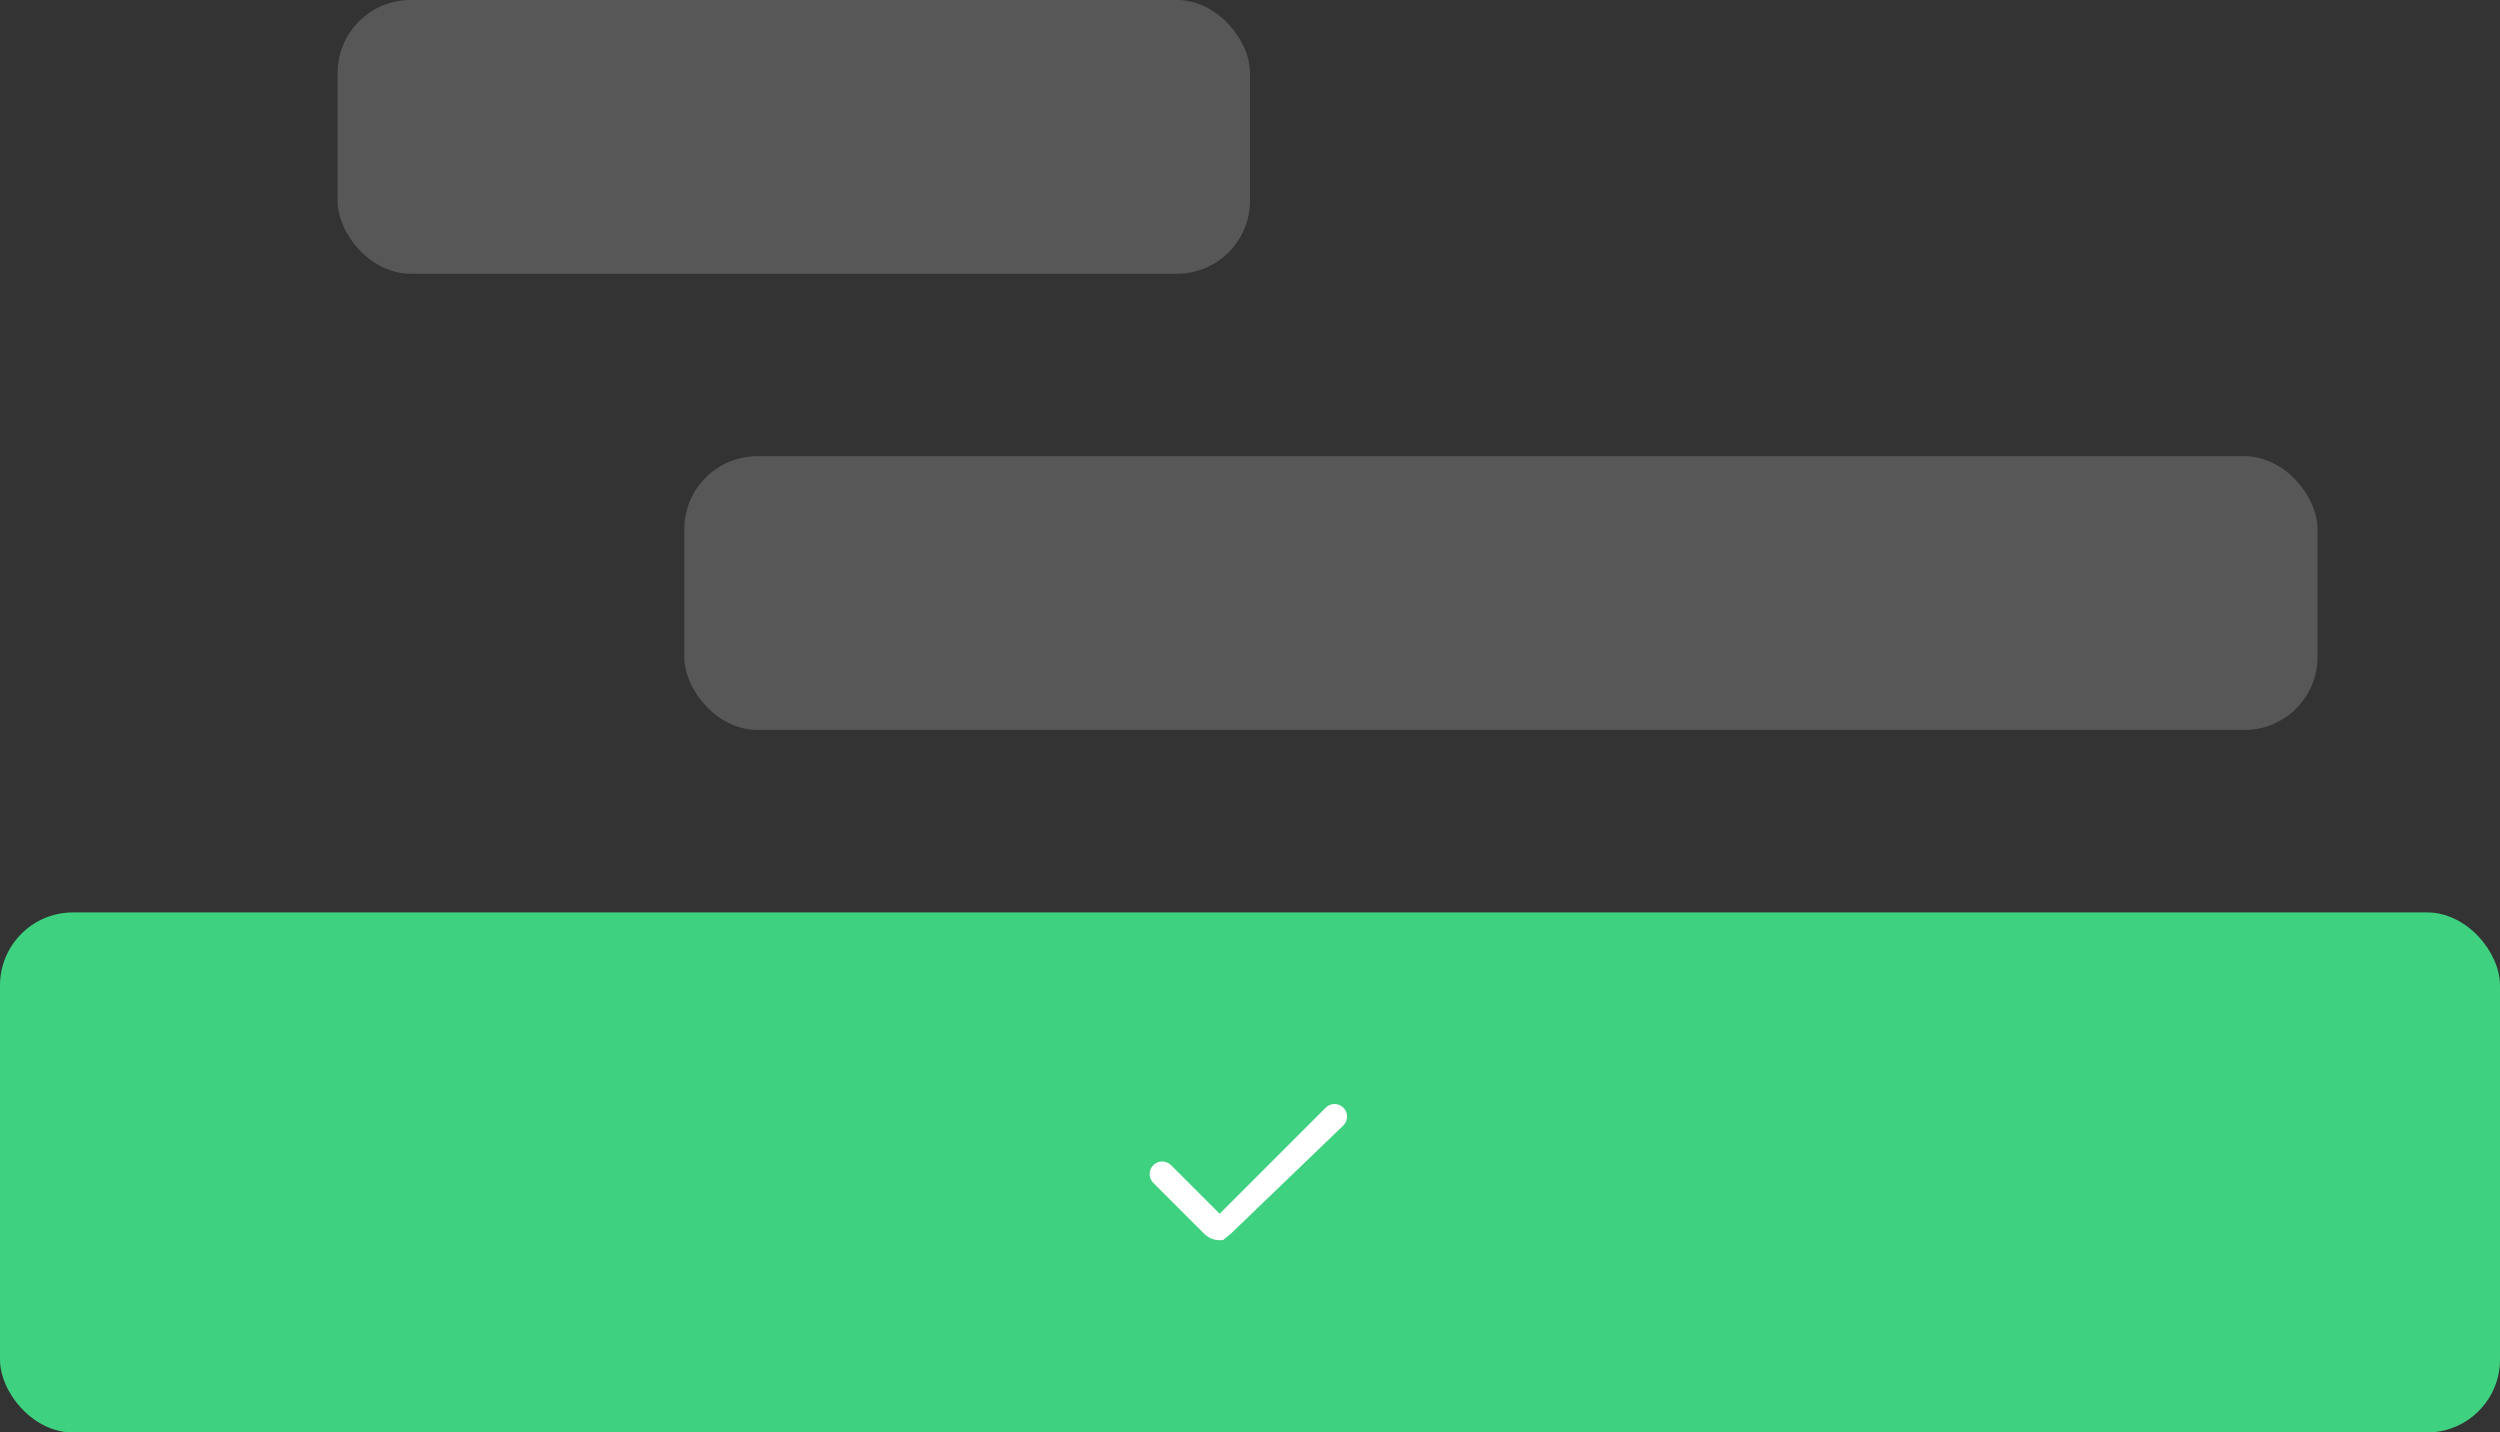 <?xml version="1.0" encoding="UTF-8"?>
<svg width="274px" height="157px" viewBox="0 0 274 157" version="1.1" xmlns="http://www.w3.org/2000/svg" xmlns:xlink="http://www.w3.org/1999/xlink">
    <rect x="0" y="0" width="274" height="157" fill="#333333" stroke="none"/>
    <!-- Generator: Sketch 44 (41411) - http://www.bohemiancoding.com/sketch -->
    <title>Group</title>
    <desc>Created with Sketch.</desc>
    <defs></defs>
    <g id="Page-1" stroke="none" stroke-width="1" fill="none" fill-rule="evenodd">
        <g id="Home-3" transform="translate(-495, -296)">
            <g id="Group" transform="translate(495, 296)">
                <rect id="Rectangle-14" fill="#3ED17F" x="0" y="100" width="274" height="57" rx="8"></rect>
                <path d="M145.293,121.403 L133.407,133.288 L134.379,134.26 L135.351,133.288 L134.379,132.315 L133.407,133.287 C133.563,133.141 133.794,133.144 133.937,133.287 L133.672,133.023 L128.347,127.7 C127.81,127.163 126.939,127.163 126.403,127.7 C125.866,128.237 125.866,129.108 126.403,129.644 L131.993,135.232 C132.558,135.797 133.337,136.018 134.069,135.894 L134.879,135.232 L147.237,123.347 C147.774,122.81 147.774,121.94 147.237,121.403 C146.7,120.866 145.83,120.866 145.293,121.403 Z" id="Check" fill="#FFFFFF" fill-rule="nonzero"></path>
                <rect id="Rectangle-14-Copy" fill="#F1F1F1" opacity="0.192" x="75" y="50" width="179" height="30" rx="8"></rect>
                <rect id="Rectangle-14-Copy-2" fill="#F1F1F1" opacity="0.192" x="37" y="0" width="100" height="30" rx="8"></rect>
            </g>
        </g>
    </g>
</svg>